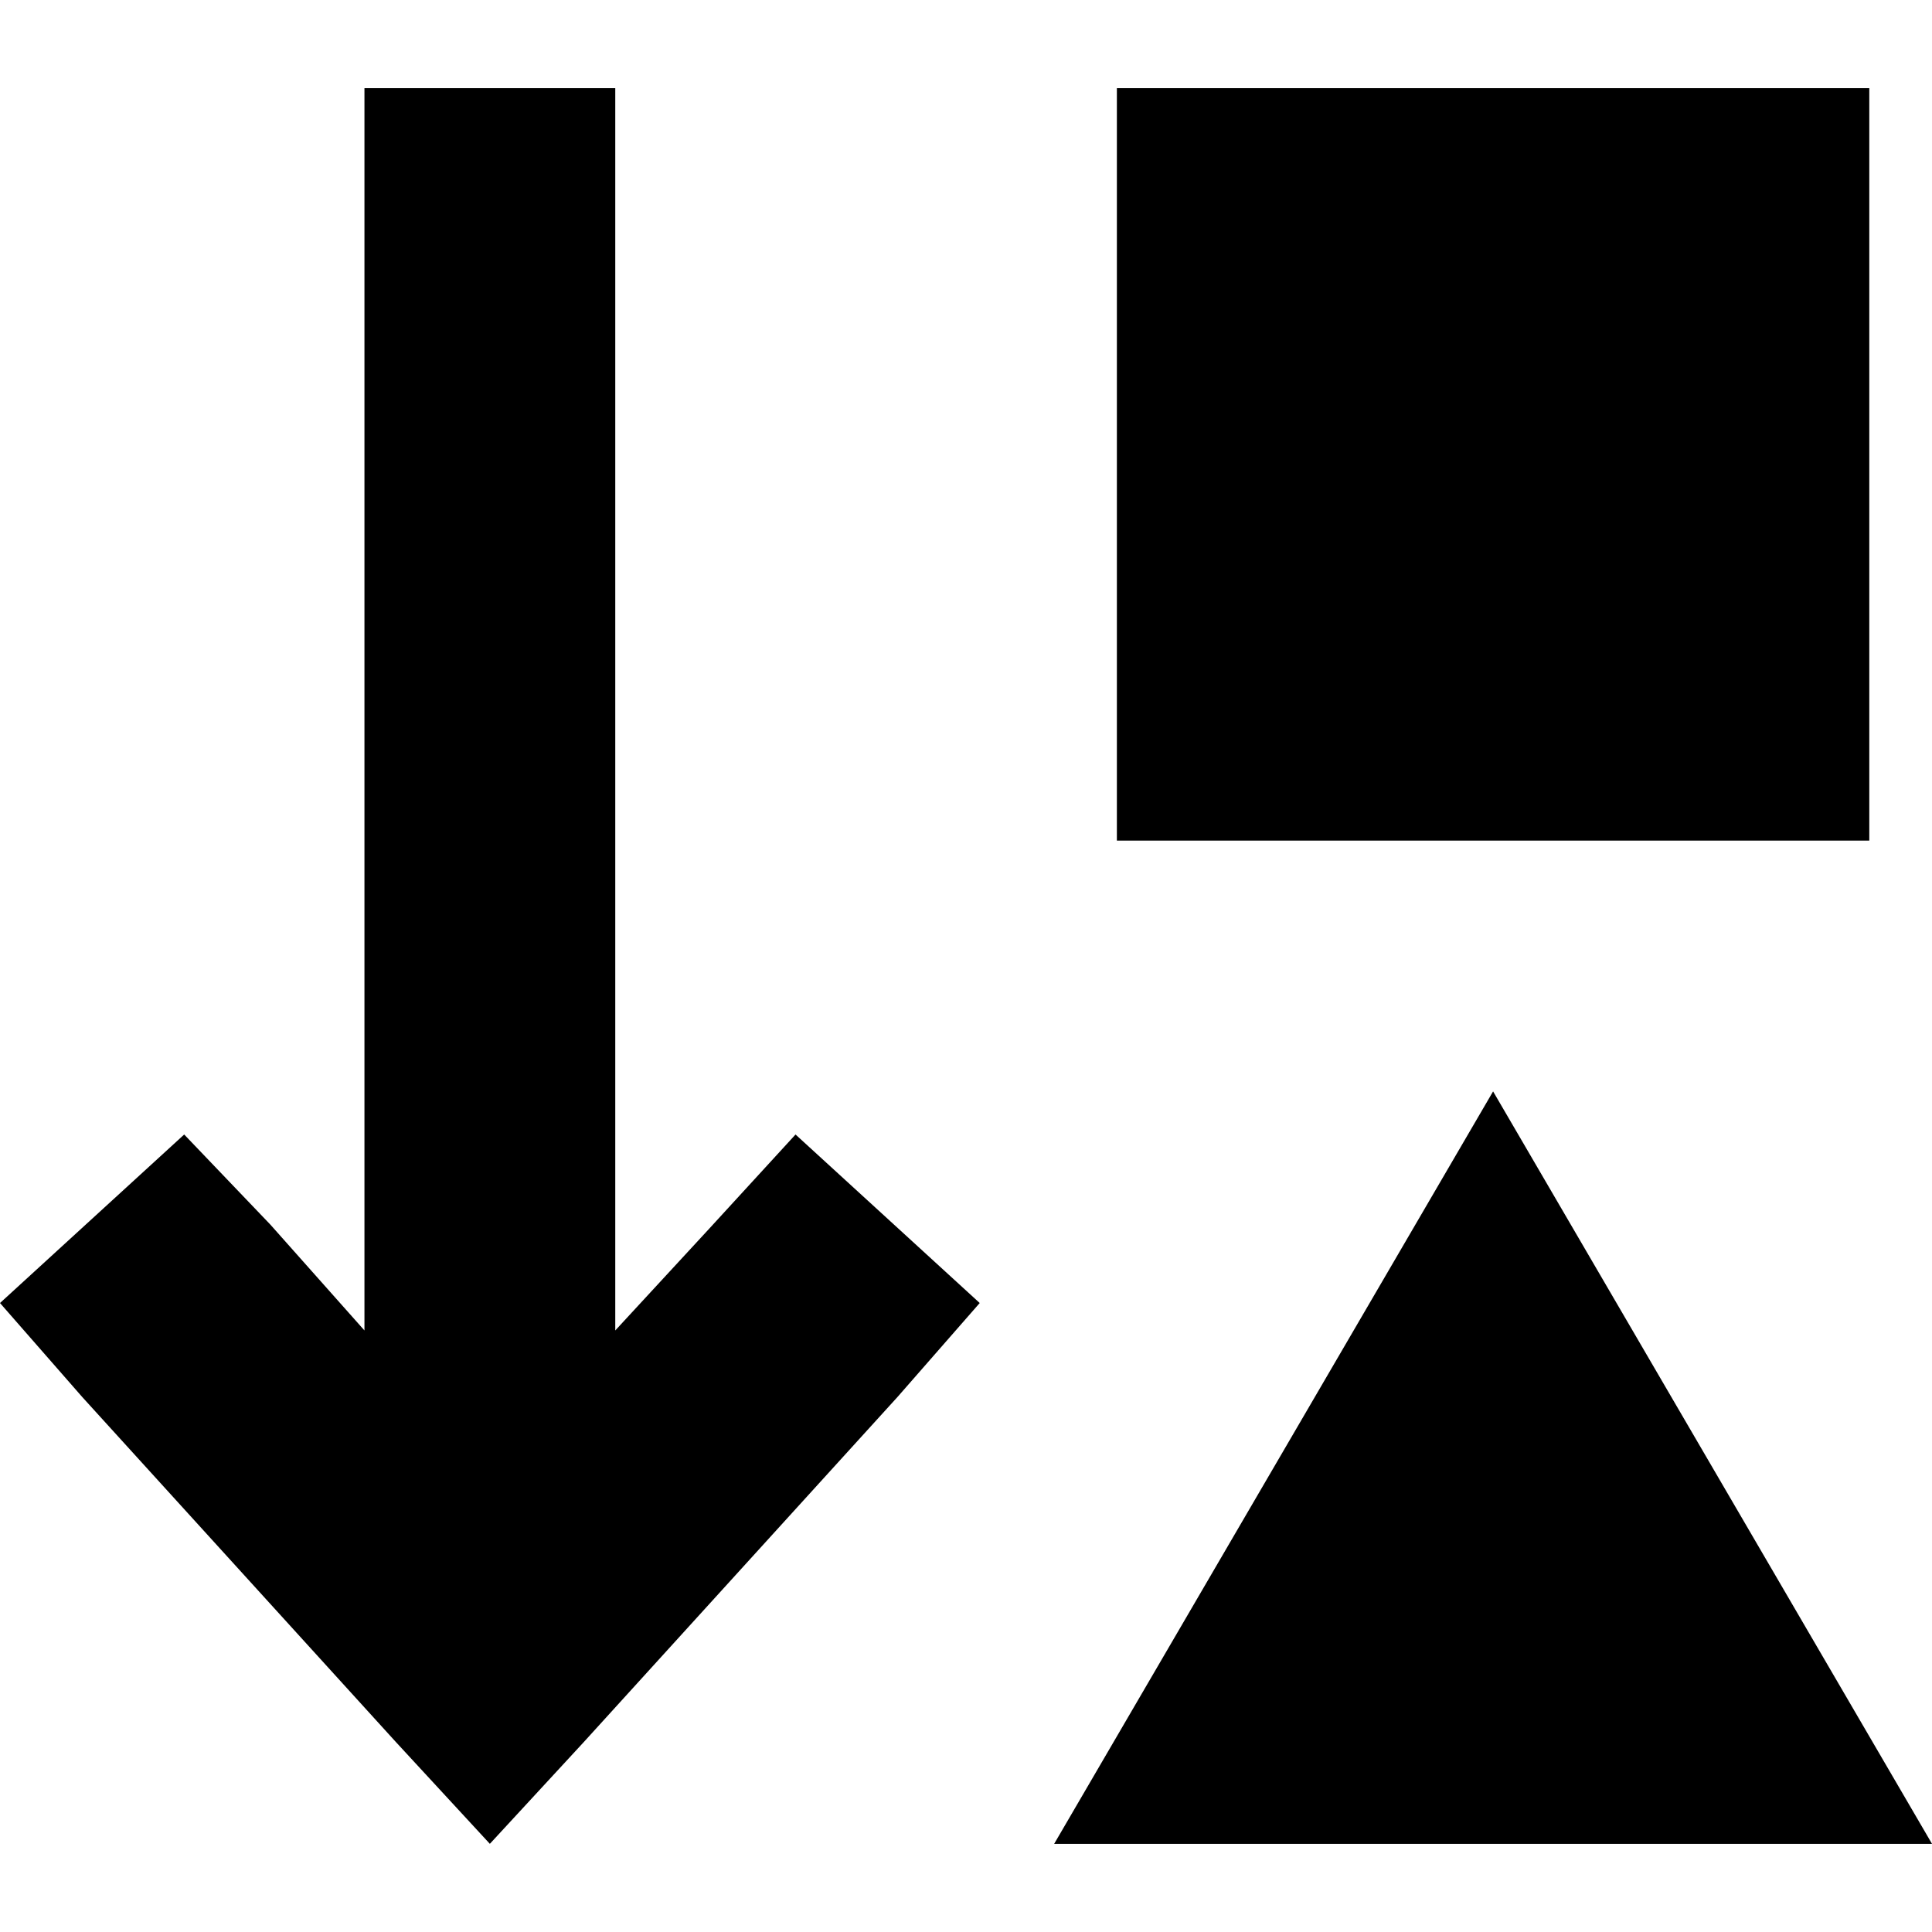 <svg xmlns="http://www.w3.org/2000/svg" viewBox="0 0 512 512">
  <path d="M 129.817 488.633 L 154.742 461.631 L 237.826 370.239 L 259.635 345.314 L 210.824 300.657 L 187.976 325.582 L 163.051 352.584 L 163.051 56.6 L 163.051 23.367 L 96.584 23.367 L 96.584 56.6 L 96.584 352.584 L 71.659 324.544 L 48.811 300.657 L 0 345.314 L 21.809 370.239 L 104.892 461.631 L 129.817 488.633 L 129.817 488.633 Z M 395.684 289.233 L 279.367 488.633 L 512 488.633 L 395.684 289.233 L 395.684 289.233 Z M 495.383 23.367 L 295.984 23.367 L 295.984 222.767 L 495.383 222.767 L 495.383 23.367 L 495.383 23.367 Z" />
</svg>